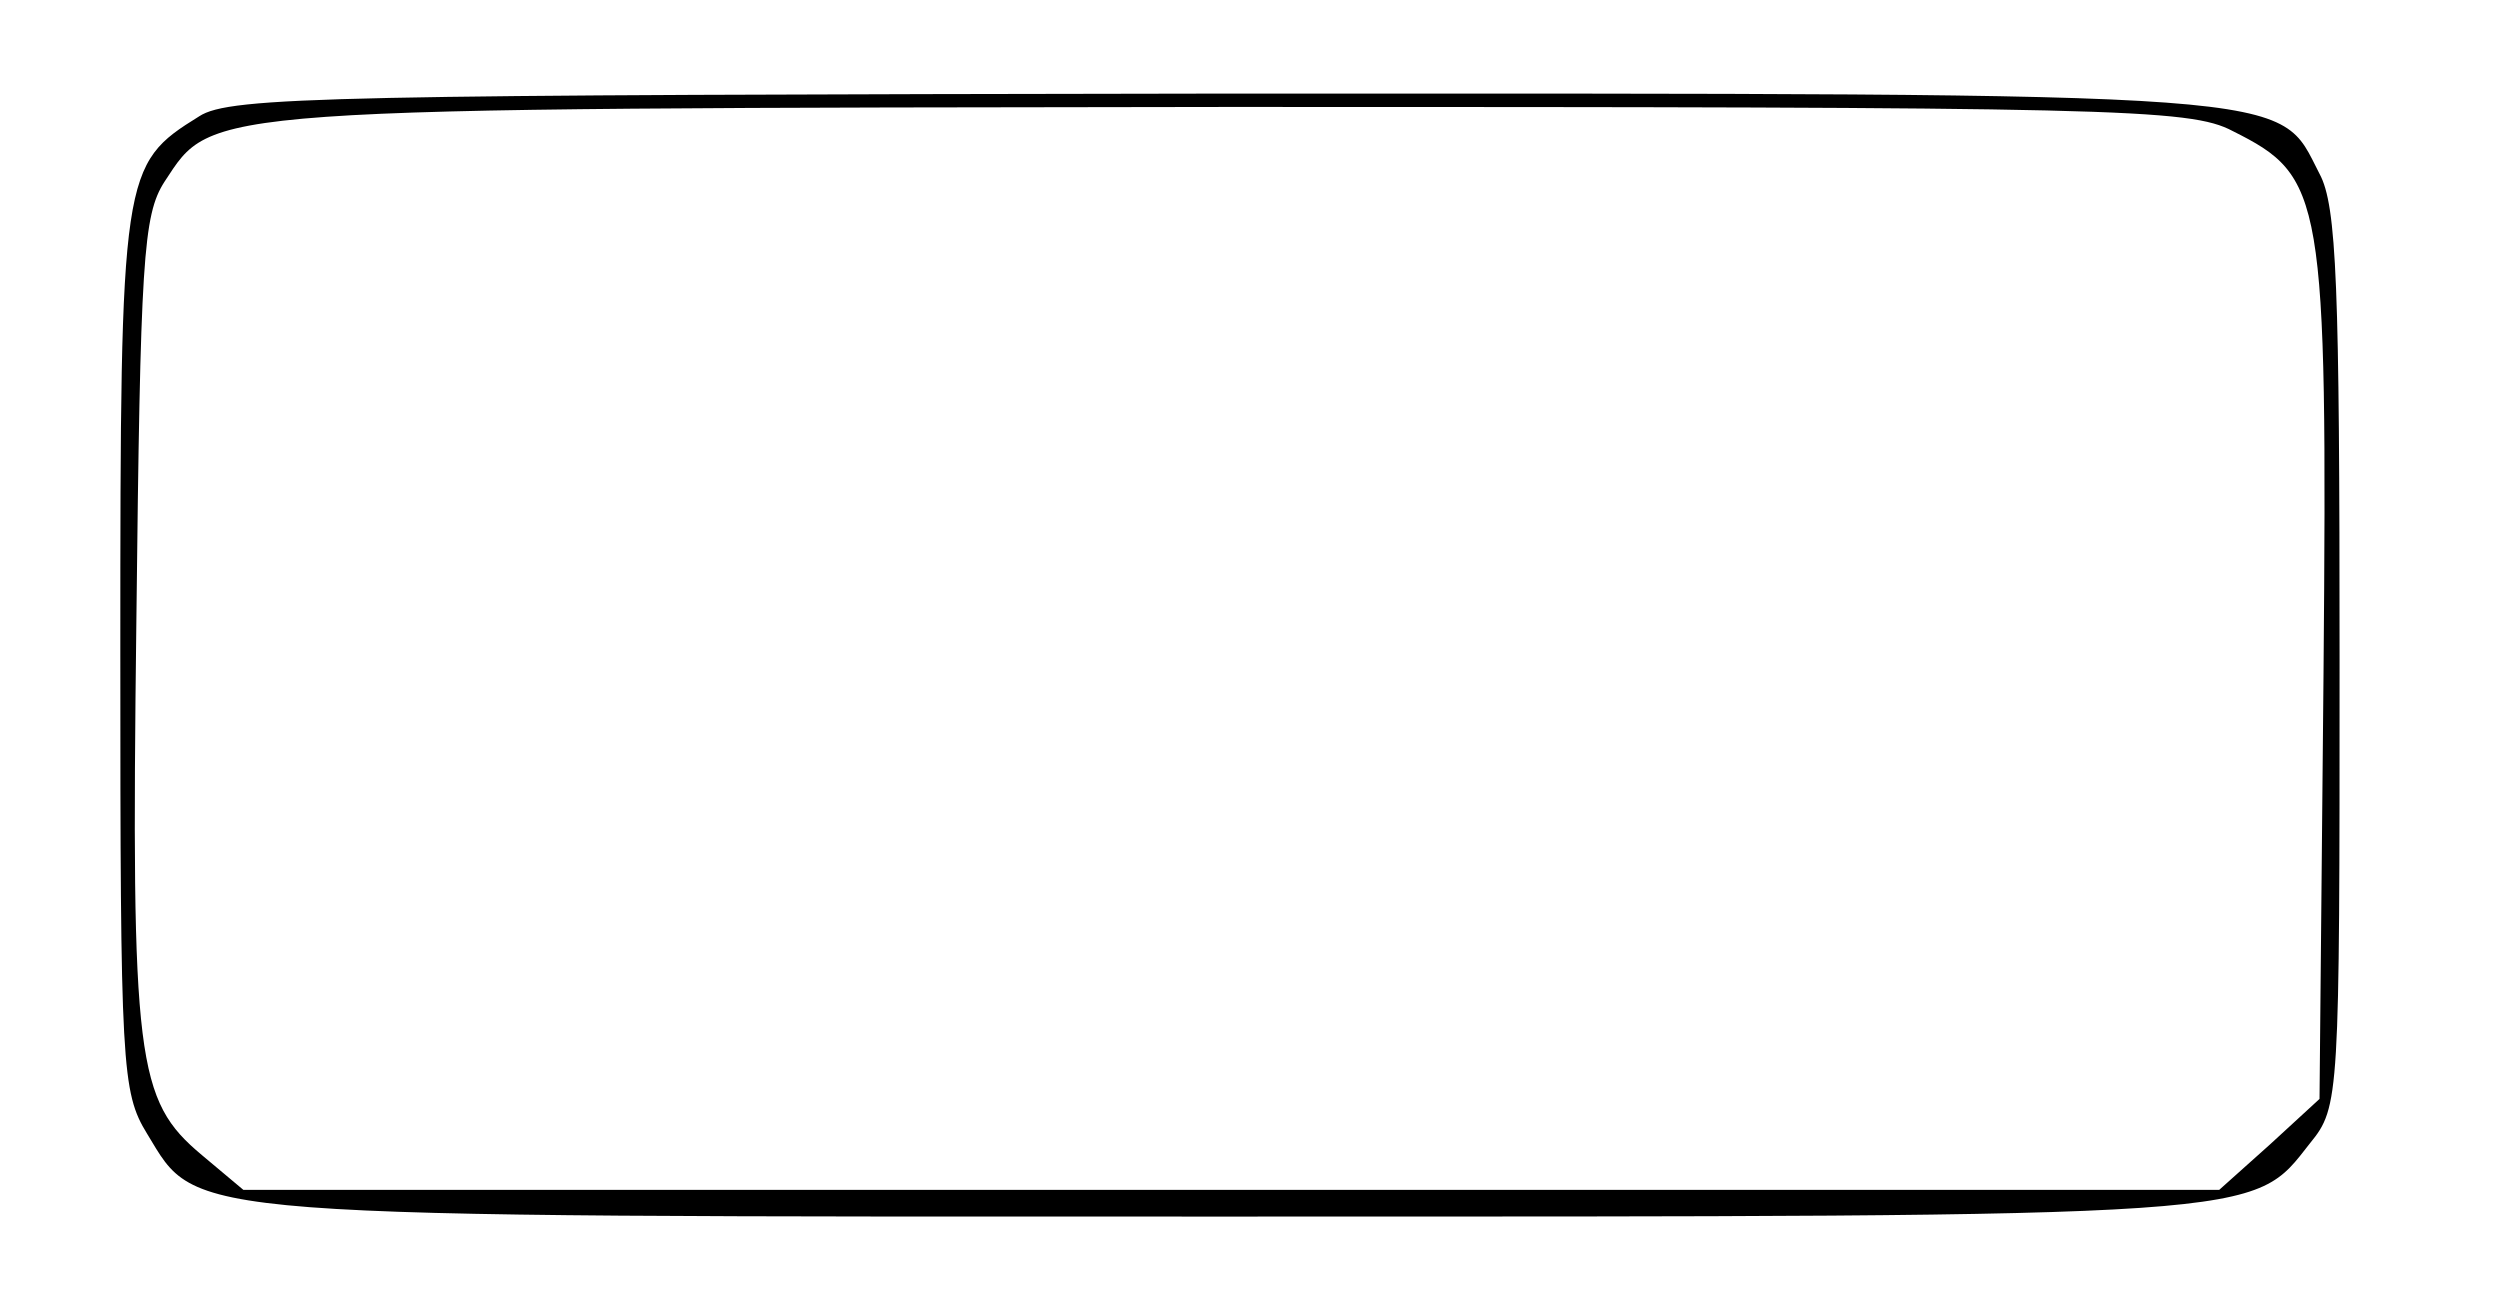 <?xml version="1.0" standalone="no"?>
<!DOCTYPE svg PUBLIC "-//W3C//DTD SVG 20010904//EN"
 "http://www.w3.org/TR/2001/REC-SVG-20010904/DTD/svg10.dtd">
<svg version="1.0" xmlns="http://www.w3.org/2000/svg"
 width="187pt" height="98pt" viewBox="0 0 187 98"
 preserveAspectRatio="xMidYMid meet">
<g transform="translate(0,98) scale(0.1,-0.1)"
fill="#000000" stroke="none">
<path d="M149 893 c-58 -36 -59 -41 -59 -400 0 -311 1 -330 20 -361 39 -64 16
-62 810 -62 782 0 764 -1 808 55 22 27 22 34 22 362 0 279 -2 339 -15 363 -32
62 -2 60 -817 60 -669 -1 -746 -2 -769 -17z m1521 -11 c68 -34 71 -47 68 -405
l-3 -319 -37 -34 -38 -34 -739 0 -739 0 -31 26 c-49 41 -53 70 -49 399 3 271
5 304 21 329 37 56 20 55 797 56 661 0 718 -1 750 -18z"/>
</g>
</svg>
